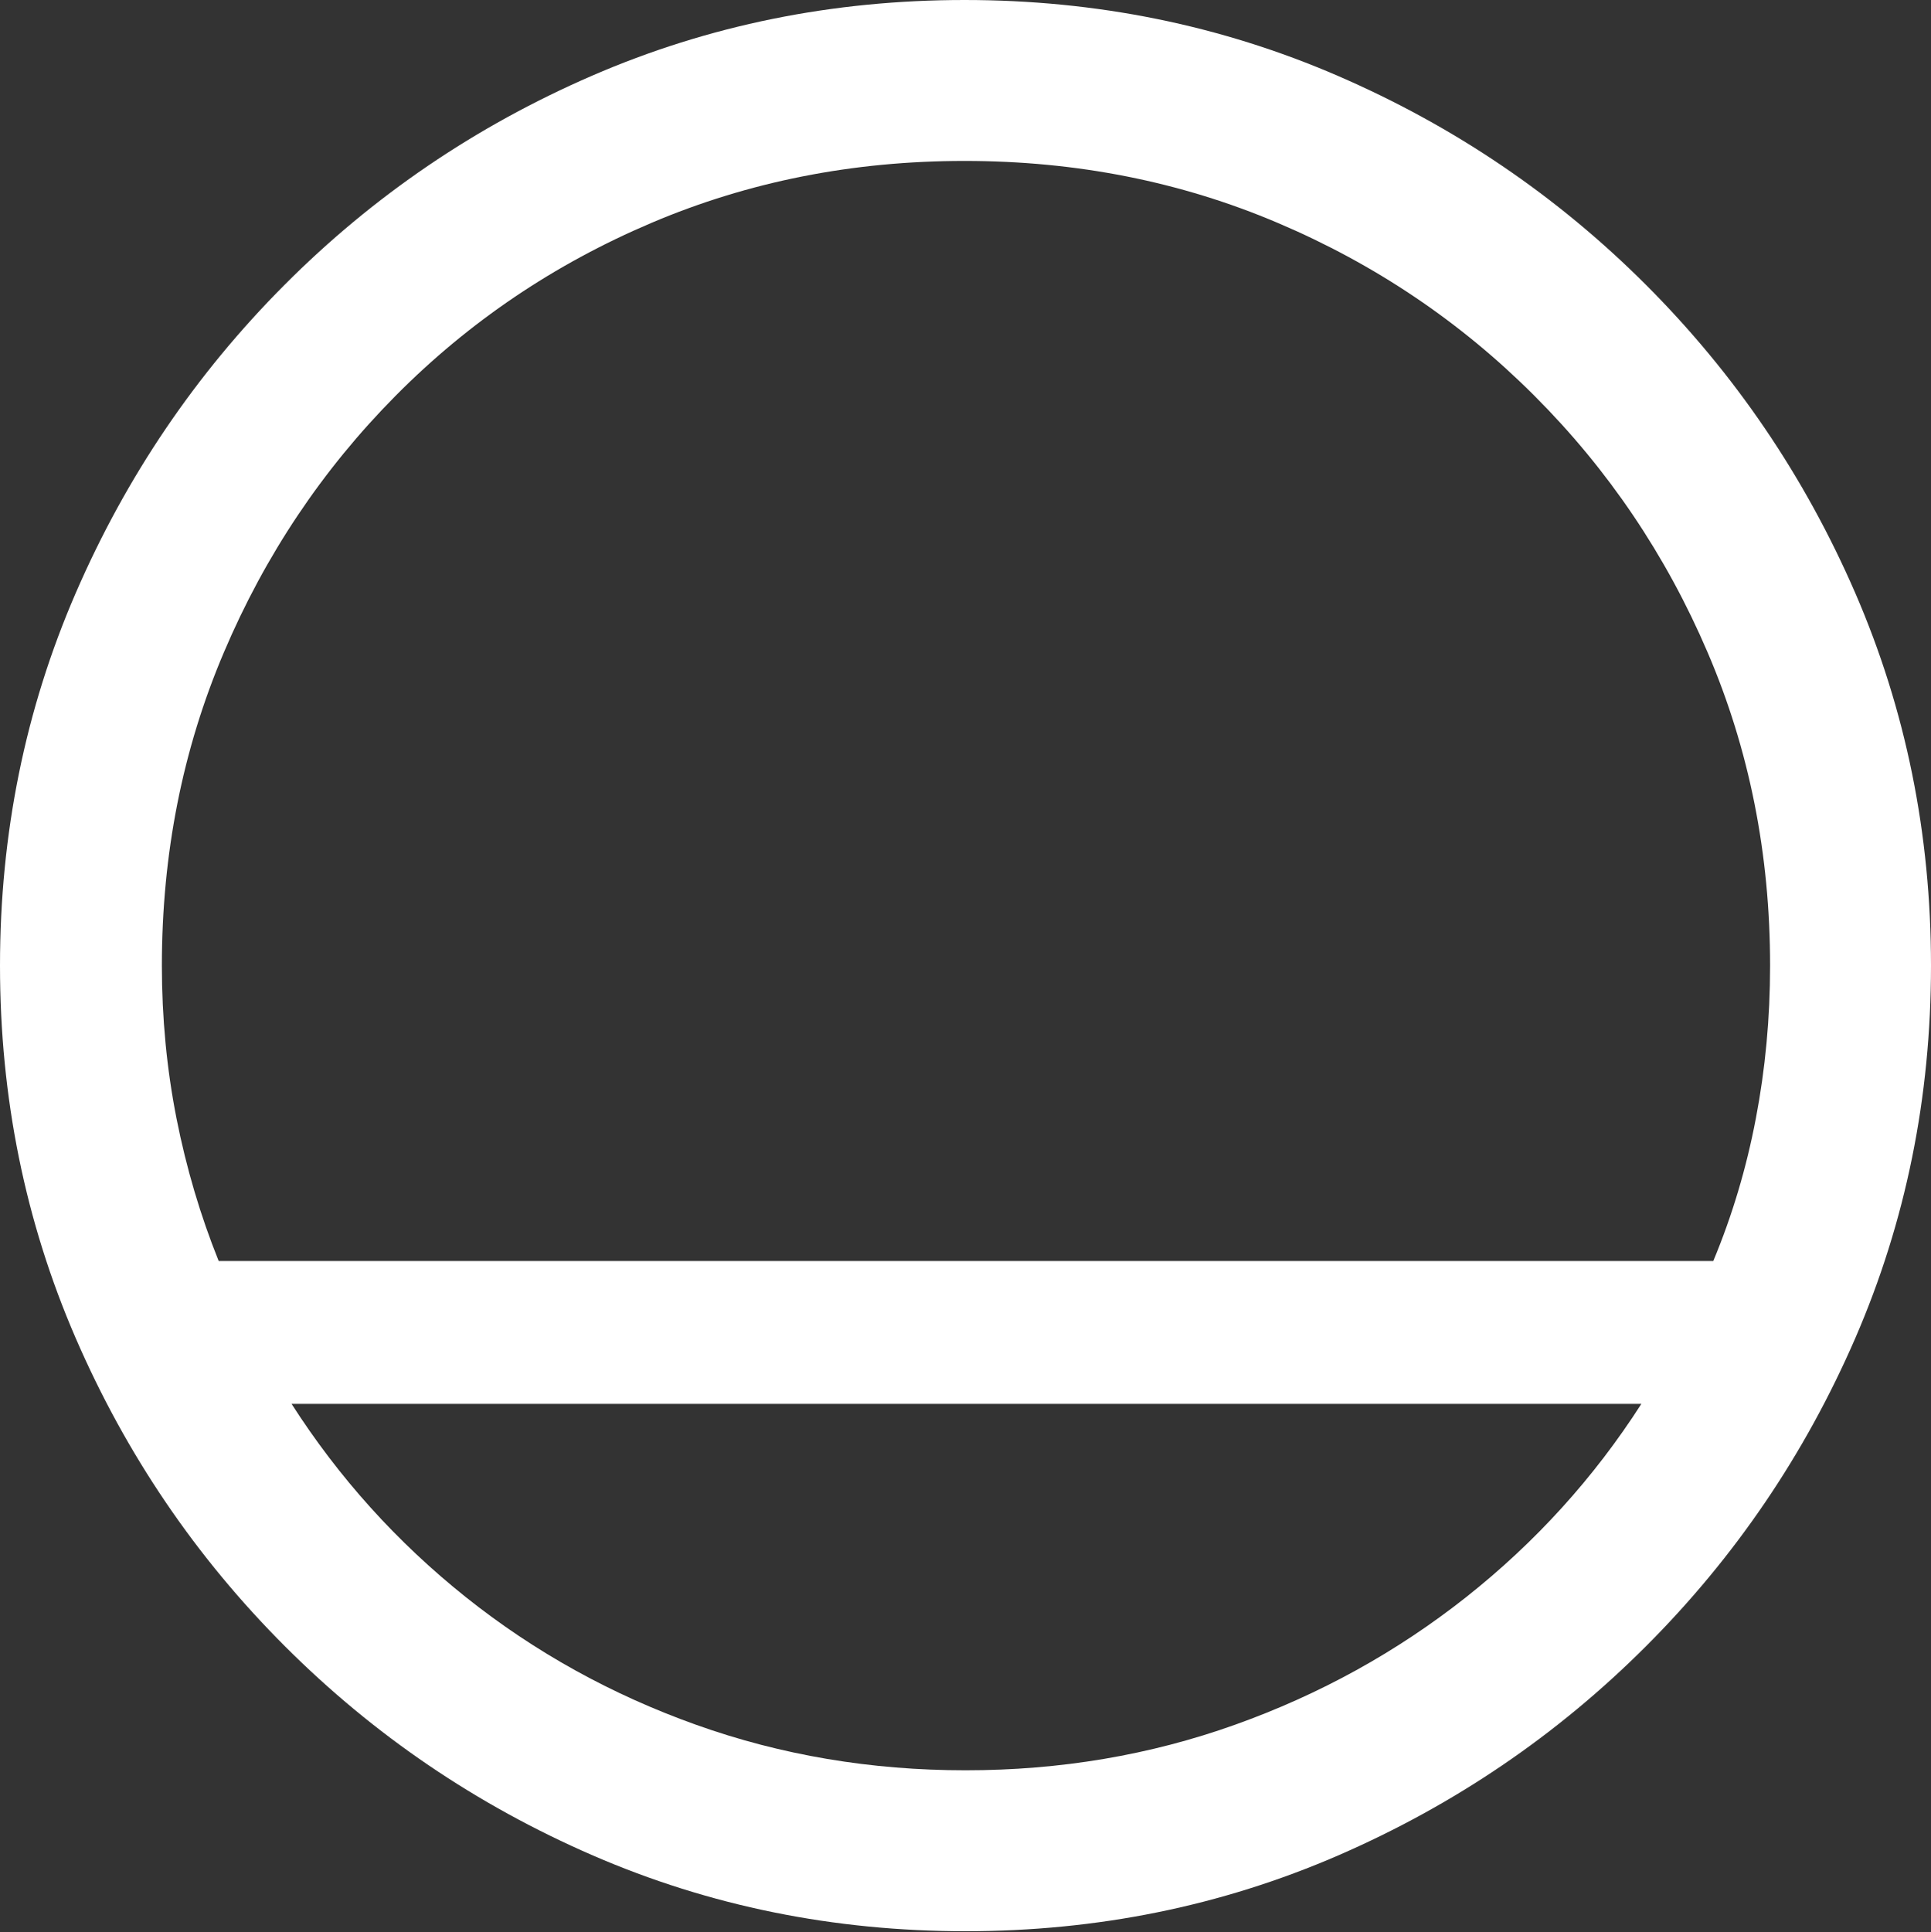 <?xml version="1.0" encoding="UTF-8"?>
<!--Generator: Apple Native CoreSVG 175.5-->
<!DOCTYPE svg
PUBLIC "-//W3C//DTD SVG 1.1//EN"
       "http://www.w3.org/Graphics/SVG/1.1/DTD/svg11.dtd">
<svg version="1.1" xmlns="http://www.w3.org/2000/svg" xmlns:xlink="http://www.w3.org/1999/xlink" width="19.922" height="19.932">
 <rect width="100%" height="100%" fill="#333333" stroke="none"/>
 <g>
  <rect height="19.932" opacity="0" width="19.922" x="0" y="0"/>
  <path d="M0 9.961Q0 12.002 0.781 13.804Q1.562 15.605 2.939 16.982Q4.316 18.359 6.118 19.141Q7.92 19.922 9.961 19.922Q12.002 19.922 13.804 19.141Q15.605 18.359 16.982 16.982Q18.359 15.605 19.141 13.804Q19.922 12.002 19.922 9.961Q19.922 7.92 19.141 6.118Q18.359 4.316 16.982 2.939Q15.605 1.562 13.799 0.781Q11.992 0 9.951 0Q7.91 0 6.108 0.781Q4.307 1.562 2.935 2.939Q1.562 4.316 0.781 6.118Q0 7.92 0 9.961ZM1.67 9.961Q1.67 8.232 2.31 6.729Q2.949 5.225 4.082 4.082Q5.215 2.939 6.719 2.3Q8.223 1.66 9.951 1.66Q11.68 1.66 13.184 2.3Q14.688 2.939 15.83 4.082Q16.973 5.225 17.617 6.729Q18.262 8.232 18.262 9.961Q18.262 10.771 18.115 11.538Q17.969 12.305 17.676 13.008L2.256 13.008Q1.973 12.305 1.821 11.538Q1.67 10.771 1.67 9.961ZM3.008 14.482L16.934 14.482Q16.201 15.625 15.127 16.475Q14.053 17.324 12.739 17.793Q11.426 18.262 9.961 18.262Q8.496 18.262 7.183 17.793Q5.869 17.324 4.805 16.475Q3.74 15.625 3.008 14.482Z" fill="#ffffff"/>
 </g>
</svg>
